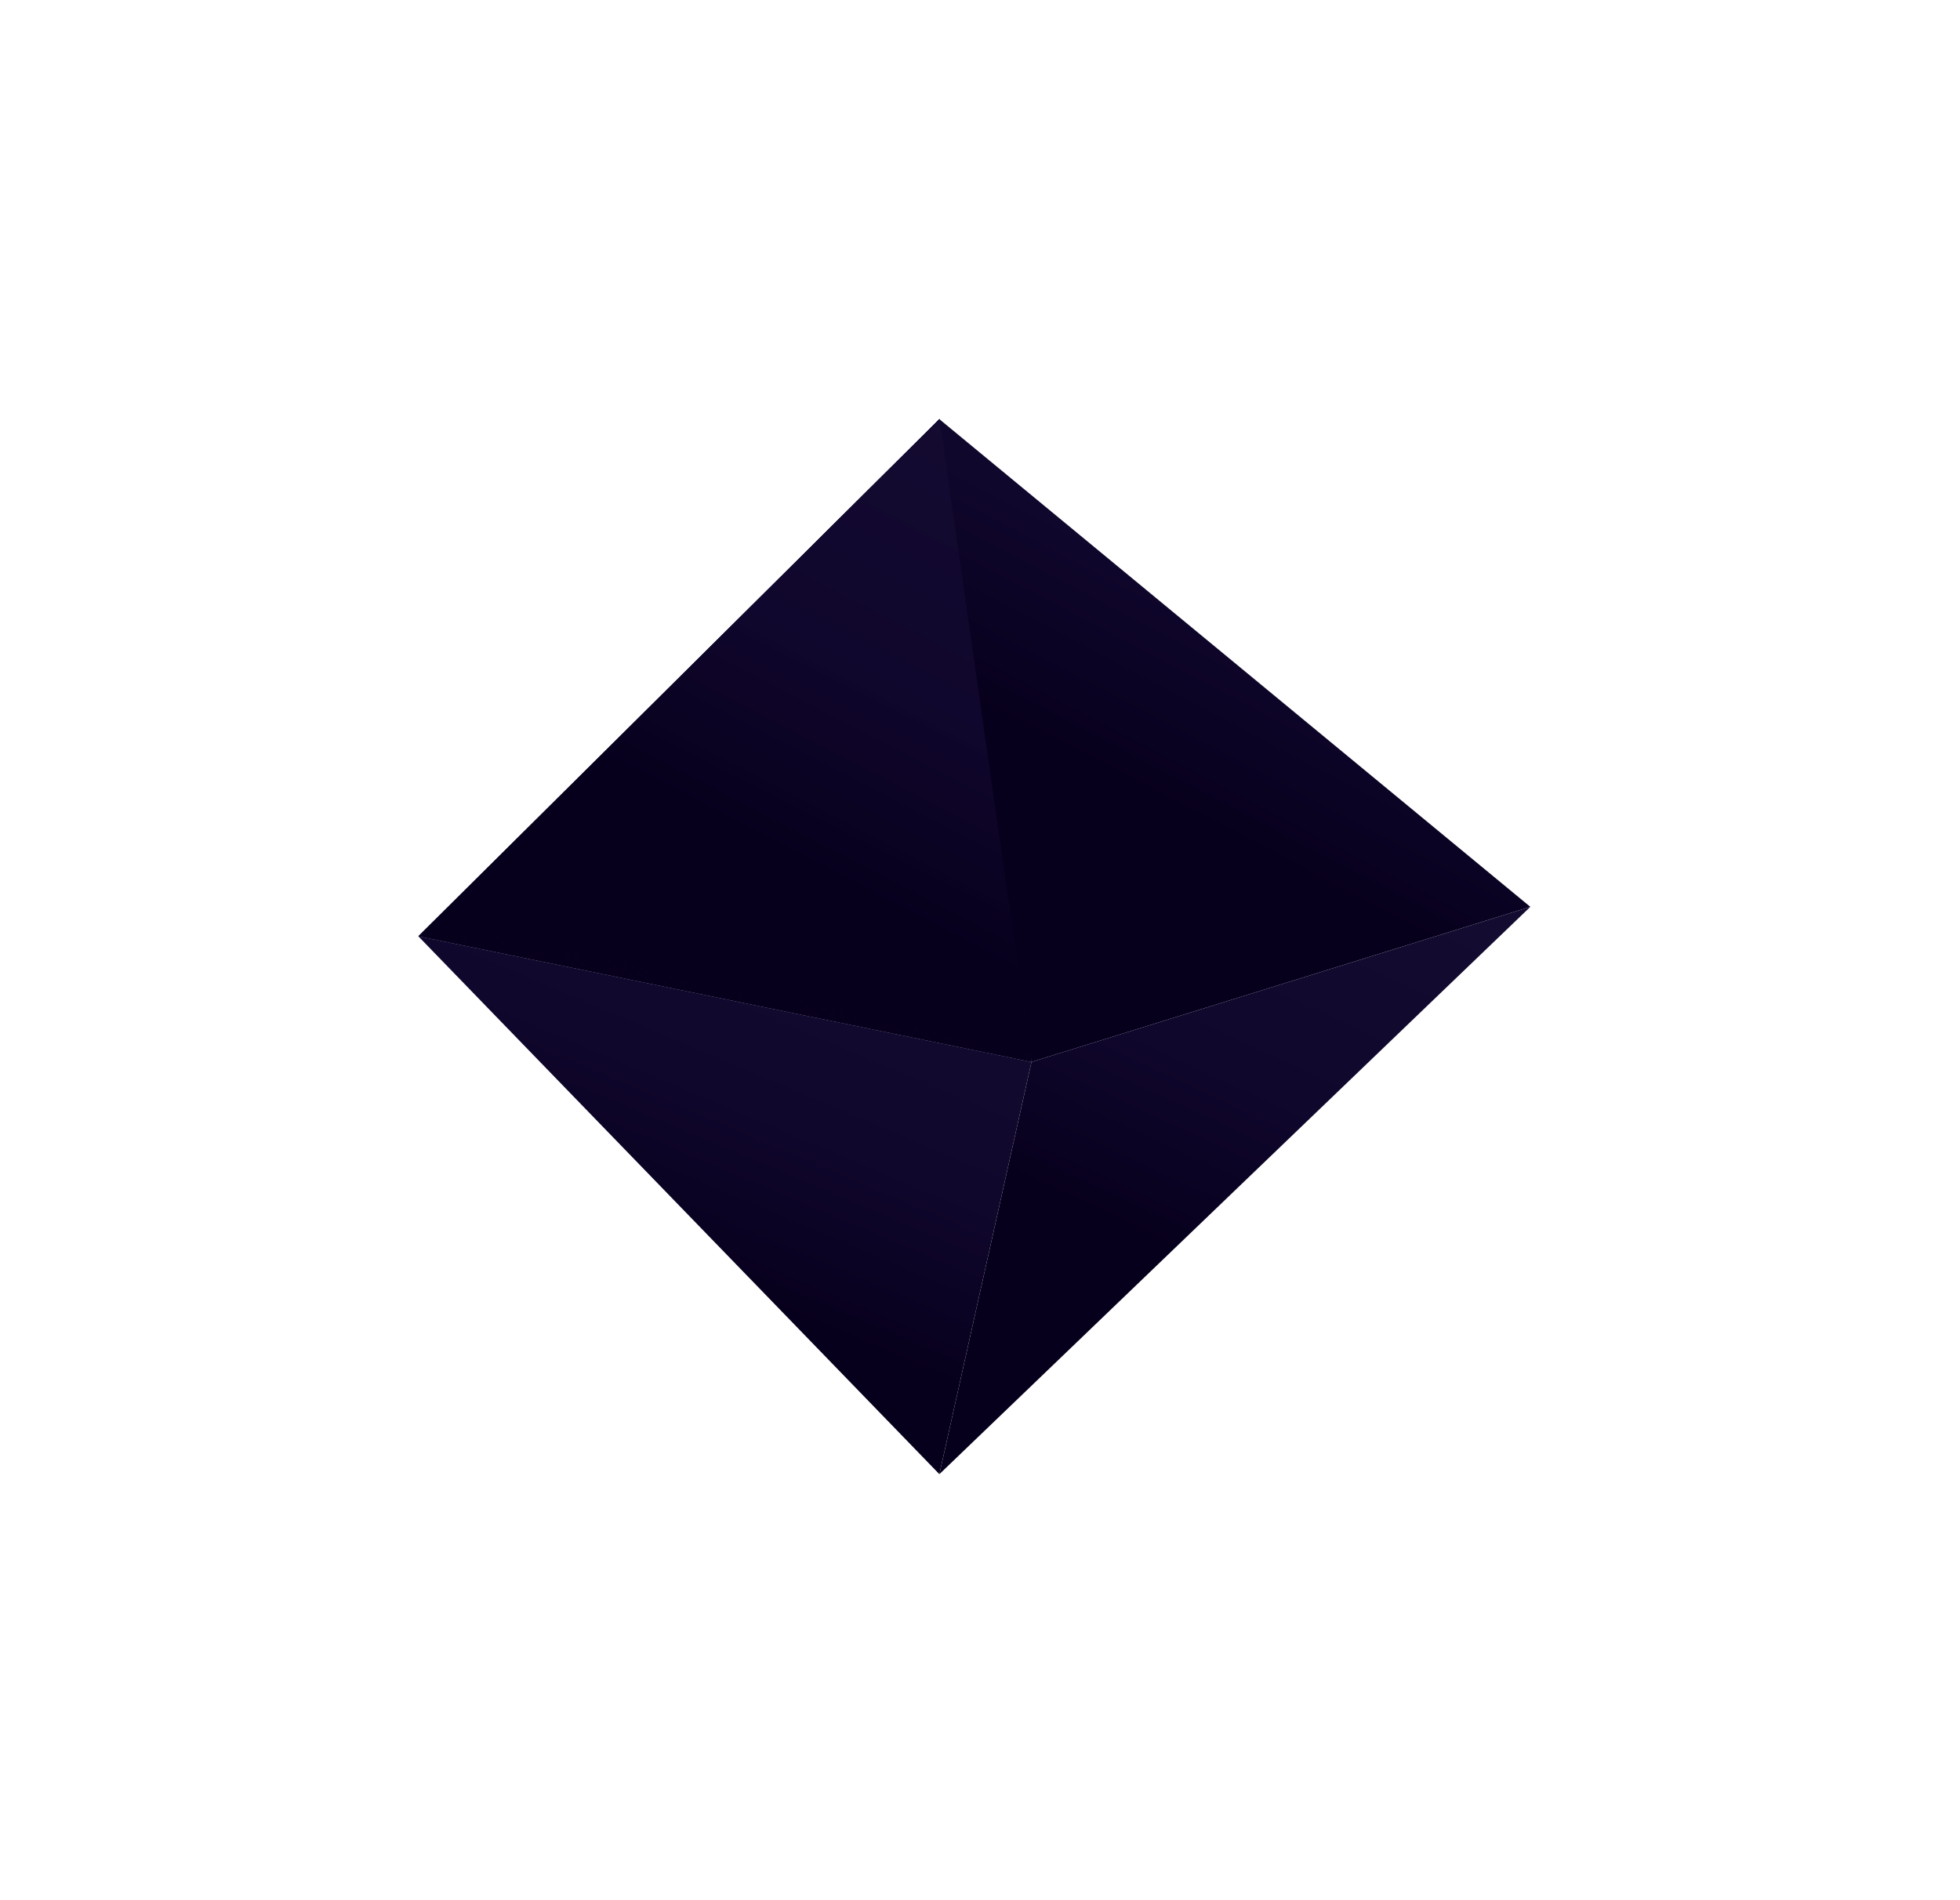 <svg width="164" height="159" viewBox="0 0 164 159" fill="none" xmlns="http://www.w3.org/2000/svg">
<g filter="url(#filter0_d)">
<path d="M28 71.356L79.307 81.878L71.6 28.084L28 71.356Z" fill="#07001C"/>
<path opacity="0.7" d="M28 71.356L79.307 81.878L71.6 28.084L28 71.356Z" fill="url(#paint0_linear)"/>
<path opacity="0.7" d="M79.308 81.84L71.601 28.083L28.092 71.3L79.308 81.84Z" fill="url(#paint1_linear)"/>
<path opacity="0.7" d="M79.299 81.795L71.601 28.083L28.184 71.236L79.299 81.795Z" fill="url(#paint2_linear)"/>
<path opacity="0.7" d="M79.29 81.75L71.601 28.083L28.283 71.182L79.29 81.75Z" fill="url(#paint3_linear)"/>
<path opacity="0.7" d="M79.289 81.713L71.6 28.083L28.374 71.127L79.289 81.713Z" fill="url(#paint4_linear)"/>
<path opacity="0.7" d="M79.28 81.667L71.6 28.083L28.465 71.072L79.28 81.667Z" fill="url(#paint5_linear)"/>
<path opacity="0.7" d="M79.271 81.631L71.601 28.083L28.565 71.009L79.271 81.631Z" fill="url(#paint6_linear)"/>
<path opacity="0.7" d="M79.271 81.586L71.6 28.083L28.656 70.954L79.271 81.586Z" fill="url(#paint7_linear)"/>
<path opacity="0.7" d="M79.261 81.549L71.6 28.083L28.747 70.899L79.261 81.549Z" fill="url(#paint8_linear)"/>
<path opacity="0.7" d="M79.253 81.503L71.6 28.083L28.848 70.845L79.253 81.503Z" fill="url(#paint9_linear)"/>
<path opacity="0.7" d="M79.252 81.458L71.6 28.083L28.939 70.781L79.252 81.458Z" fill="url(#paint10_linear)"/>
<path opacity="0.7" d="M79.243 81.421L71.6 28.083L29.029 70.726L79.243 81.421Z" fill="url(#paint11_linear)"/>
<path opacity="0.7" d="M79.234 81.376L71.6 28.082L29.13 70.671L79.234 81.376Z" fill="url(#paint12_linear)"/>
<path opacity="0.7" d="M79.235 81.34L71.601 28.083L29.222 70.617L79.235 81.34Z" fill="url(#paint13_linear)"/>
<path opacity="0.7" d="M79.225 81.294L71.6 28.083L29.321 70.553L79.225 81.294Z" fill="url(#paint14_linear)"/>
<path opacity="0.7" d="M79.216 81.248L71.6 28.083L29.412 70.499L79.216 81.248Z" fill="url(#paint15_linear)"/>
<path opacity="0.7" d="M79.216 81.212L71.6 28.083L29.503 70.444L79.216 81.212Z" fill="url(#paint16_linear)"/>
<path opacity="0.7" d="M79.207 81.166L71.6 28.083L29.604 70.389L79.207 81.166Z" fill="url(#paint17_linear)"/>
<path opacity="0.7" d="M79.198 81.13L71.6 28.083L29.694 70.325L79.198 81.13Z" fill="url(#paint18_linear)"/>
<path opacity="0.7" d="M79.198 81.084L71.601 28.083L29.786 70.271L79.198 81.084Z" fill="url(#paint19_linear)"/>
<path opacity="0.7" d="M79.188 81.039L71.599 28.083L29.885 70.216L79.188 81.039Z" fill="url(#paint20_linear)"/>
<path opacity="0.7" d="M79.18 81.002L71.601 28.083L29.977 70.161L79.18 81.002Z" fill="url(#paint21_linear)"/>
<path d="M79.308 81.877L121.049 68.895L71.601 28.083L79.308 81.877Z" fill="url(#paint22_linear)"/>
<path d="M28 71.355L71.6 116.376L79.307 81.876L28 71.355Z" fill="url(#paint23_linear)"/>
<path d="M121.049 68.895L71.601 116.376L79.308 81.876L121.049 68.895Z" fill="url(#paint24_linear)"/>
</g>
<defs>
<filter id="filter0_d" x="0" y="0.083" width="163.049" height="158.293" filterUnits="userSpaceOnUse" color-interpolation-filters="sRGB">
<feFlood flood-opacity="0" result="BackgroundImageFix"/>
<feColorMatrix in="SourceAlpha" type="matrix" values="0 0 0 0 0 0 0 0 0 0 0 0 0 0 0 0 0 0 127 0" result="hardAlpha"/>
<feOffset dx="7" dy="7"/>
<feGaussianBlur stdDeviation="17.5"/>
<feColorMatrix type="matrix" values="0 0 0 0 1 0 0 0 0 0.137 0 0 0 0 0.655 0 0 0 0.5 0"/>
<feBlend mode="normal" in2="BackgroundImageFix" result="effect1_dropShadow"/>
<feBlend mode="normal" in="SourceGraphic" in2="effect1_dropShadow" result="shape"/>
</filter>
<linearGradient id="paint0_linear" x1="87.441" y1="35.679" x2="69.275" y2="71.55" gradientUnits="userSpaceOnUse">
<stop stop-color="#140B31"/>
<stop offset="0.557" stop-color="#10072D"/>
<stop offset="1" stop-color="#07001C"/>
</linearGradient>
<linearGradient id="paint1_linear" x1="87.427" y1="35.672" x2="69.262" y2="71.503" gradientUnits="userSpaceOnUse">
<stop stop-color="#140B31"/>
<stop offset="0.557" stop-color="#10072D"/>
<stop offset="1" stop-color="#07001C"/>
</linearGradient>
<linearGradient id="paint2_linear" x1="87.403" y1="35.666" x2="69.242" y2="71.45" gradientUnits="userSpaceOnUse">
<stop stop-color="#140B31"/>
<stop offset="0.557" stop-color="#10072D"/>
<stop offset="1" stop-color="#07001C"/>
</linearGradient>
<linearGradient id="paint3_linear" x1="87.376" y1="35.66" x2="69.216" y2="71.395" gradientUnits="userSpaceOnUse">
<stop stop-color="#140B31"/>
<stop offset="0.557" stop-color="#10072D"/>
<stop offset="1" stop-color="#07001C"/>
</linearGradient>
<linearGradient id="paint4_linear" x1="87.361" y1="35.654" x2="69.202" y2="71.349" gradientUnits="userSpaceOnUse">
<stop stop-color="#140B31"/>
<stop offset="0.557" stop-color="#10072D"/>
<stop offset="1" stop-color="#07001C"/>
</linearGradient>
<linearGradient id="paint5_linear" x1="87.336" y1="35.648" x2="69.18" y2="71.296" gradientUnits="userSpaceOnUse">
<stop stop-color="#140B31"/>
<stop offset="0.557" stop-color="#10072D"/>
<stop offset="1" stop-color="#07001C"/>
</linearGradient>
<linearGradient id="paint6_linear" x1="87.31" y1="35.643" x2="69.15" y2="71.245" gradientUnits="userSpaceOnUse">
<stop stop-color="#140B31"/>
<stop offset="0.557" stop-color="#10072D"/>
<stop offset="1" stop-color="#07001C"/>
</linearGradient>
<linearGradient id="paint7_linear" x1="87.295" y1="35.637" x2="69.141" y2="71.195" gradientUnits="userSpaceOnUse">
<stop stop-color="#140B31"/>
<stop offset="0.557" stop-color="#10072D"/>
<stop offset="1" stop-color="#07001C"/>
</linearGradient>
<linearGradient id="paint8_linear" x1="87.27" y1="35.631" x2="69.114" y2="71.145" gradientUnits="userSpaceOnUse">
<stop stop-color="#140B31"/>
<stop offset="0.557" stop-color="#10072D"/>
<stop offset="1" stop-color="#07001C"/>
</linearGradient>
<linearGradient id="paint9_linear" x1="87.244" y1="35.625" x2="69.09" y2="71.09" gradientUnits="userSpaceOnUse">
<stop stop-color="#140B31"/>
<stop offset="0.557" stop-color="#10072D"/>
<stop offset="1" stop-color="#07001C"/>
</linearGradient>
<linearGradient id="paint10_linear" x1="87.229" y1="35.618" x2="69.08" y2="71.039" gradientUnits="userSpaceOnUse">
<stop stop-color="#140B31"/>
<stop offset="0.557" stop-color="#10072D"/>
<stop offset="1" stop-color="#07001C"/>
</linearGradient>
<linearGradient id="paint11_linear" x1="87.204" y1="35.613" x2="69.054" y2="70.99" gradientUnits="userSpaceOnUse">
<stop stop-color="#140B31"/>
<stop offset="0.557" stop-color="#10072D"/>
<stop offset="1" stop-color="#07001C"/>
</linearGradient>
<linearGradient id="paint12_linear" x1="87.178" y1="35.607" x2="69.029" y2="70.934" gradientUnits="userSpaceOnUse">
<stop stop-color="#140B31"/>
<stop offset="0.557" stop-color="#10072D"/>
<stop offset="1" stop-color="#07001C"/>
</linearGradient>
<linearGradient id="paint13_linear" x1="87.164" y1="35.602" x2="69.016" y2="70.888" gradientUnits="userSpaceOnUse">
<stop stop-color="#140B31"/>
<stop offset="0.557" stop-color="#10072D"/>
<stop offset="1" stop-color="#07001C"/>
</linearGradient>
<linearGradient id="paint14_linear" x1="87.137" y1="35.595" x2="68.99" y2="70.832" gradientUnits="userSpaceOnUse">
<stop stop-color="#140B31"/>
<stop offset="0.557" stop-color="#10072D"/>
<stop offset="1" stop-color="#07001C"/>
</linearGradient>
<linearGradient id="paint15_linear" x1="87.112" y1="35.589" x2="68.968" y2="70.778" gradientUnits="userSpaceOnUse">
<stop stop-color="#140B31"/>
<stop offset="0.557" stop-color="#10072D"/>
<stop offset="1" stop-color="#07001C"/>
</linearGradient>
<linearGradient id="paint16_linear" x1="87.097" y1="35.584" x2="68.954" y2="70.732" gradientUnits="userSpaceOnUse">
<stop stop-color="#140B31"/>
<stop offset="0.557" stop-color="#10072D"/>
<stop offset="1" stop-color="#07001C"/>
</linearGradient>
<linearGradient id="paint17_linear" x1="87.071" y1="35.577" x2="68.929" y2="70.675" gradientUnits="userSpaceOnUse">
<stop stop-color="#140B31"/>
<stop offset="0.557" stop-color="#10072D"/>
<stop offset="1" stop-color="#07001C"/>
</linearGradient>
<linearGradient id="paint18_linear" x1="87.046" y1="35.572" x2="68.903" y2="70.626" gradientUnits="userSpaceOnUse">
<stop stop-color="#140B31"/>
<stop offset="0.557" stop-color="#10072D"/>
<stop offset="1" stop-color="#07001C"/>
</linearGradient>
<linearGradient id="paint19_linear" x1="87.032" y1="35.566" x2="68.894" y2="70.575" gradientUnits="userSpaceOnUse">
<stop stop-color="#140B31"/>
<stop offset="0.557" stop-color="#10072D"/>
<stop offset="1" stop-color="#07001C"/>
</linearGradient>
<linearGradient id="paint20_linear" x1="87.004" y1="35.559" x2="68.868" y2="70.519" gradientUnits="userSpaceOnUse">
<stop stop-color="#140B31"/>
<stop offset="0.557" stop-color="#10072D"/>
<stop offset="1" stop-color="#07001C"/>
</linearGradient>
<linearGradient id="paint21_linear" x1="86.981" y1="35.554" x2="68.843" y2="70.469" gradientUnits="userSpaceOnUse">
<stop stop-color="#140B31"/>
<stop offset="0.557" stop-color="#10072D"/>
<stop offset="1" stop-color="#07001C"/>
</linearGradient>
<linearGradient id="paint22_linear" x1="128.888" y1="35.678" x2="110.33" y2="70.997" gradientUnits="userSpaceOnUse">
<stop stop-color="#140B31"/>
<stop offset="0.557" stop-color="#10072D"/>
<stop offset="1" stop-color="#07001C"/>
</linearGradient>
<linearGradient id="paint23_linear" x1="87.441" y1="77.711" x2="73.889" y2="109.687" gradientUnits="userSpaceOnUse">
<stop stop-color="#140B31"/>
<stop offset="0.557" stop-color="#10072D"/>
<stop offset="1" stop-color="#07001C"/>
</linearGradient>
<linearGradient id="paint24_linear" x1="128.888" y1="75.598" x2="113.705" y2="108.338" gradientUnits="userSpaceOnUse">
<stop stop-color="#140B31"/>
<stop offset="0.557" stop-color="#10072D"/>
<stop offset="1" stop-color="#07001C"/>
</linearGradient>
</defs>
</svg>
